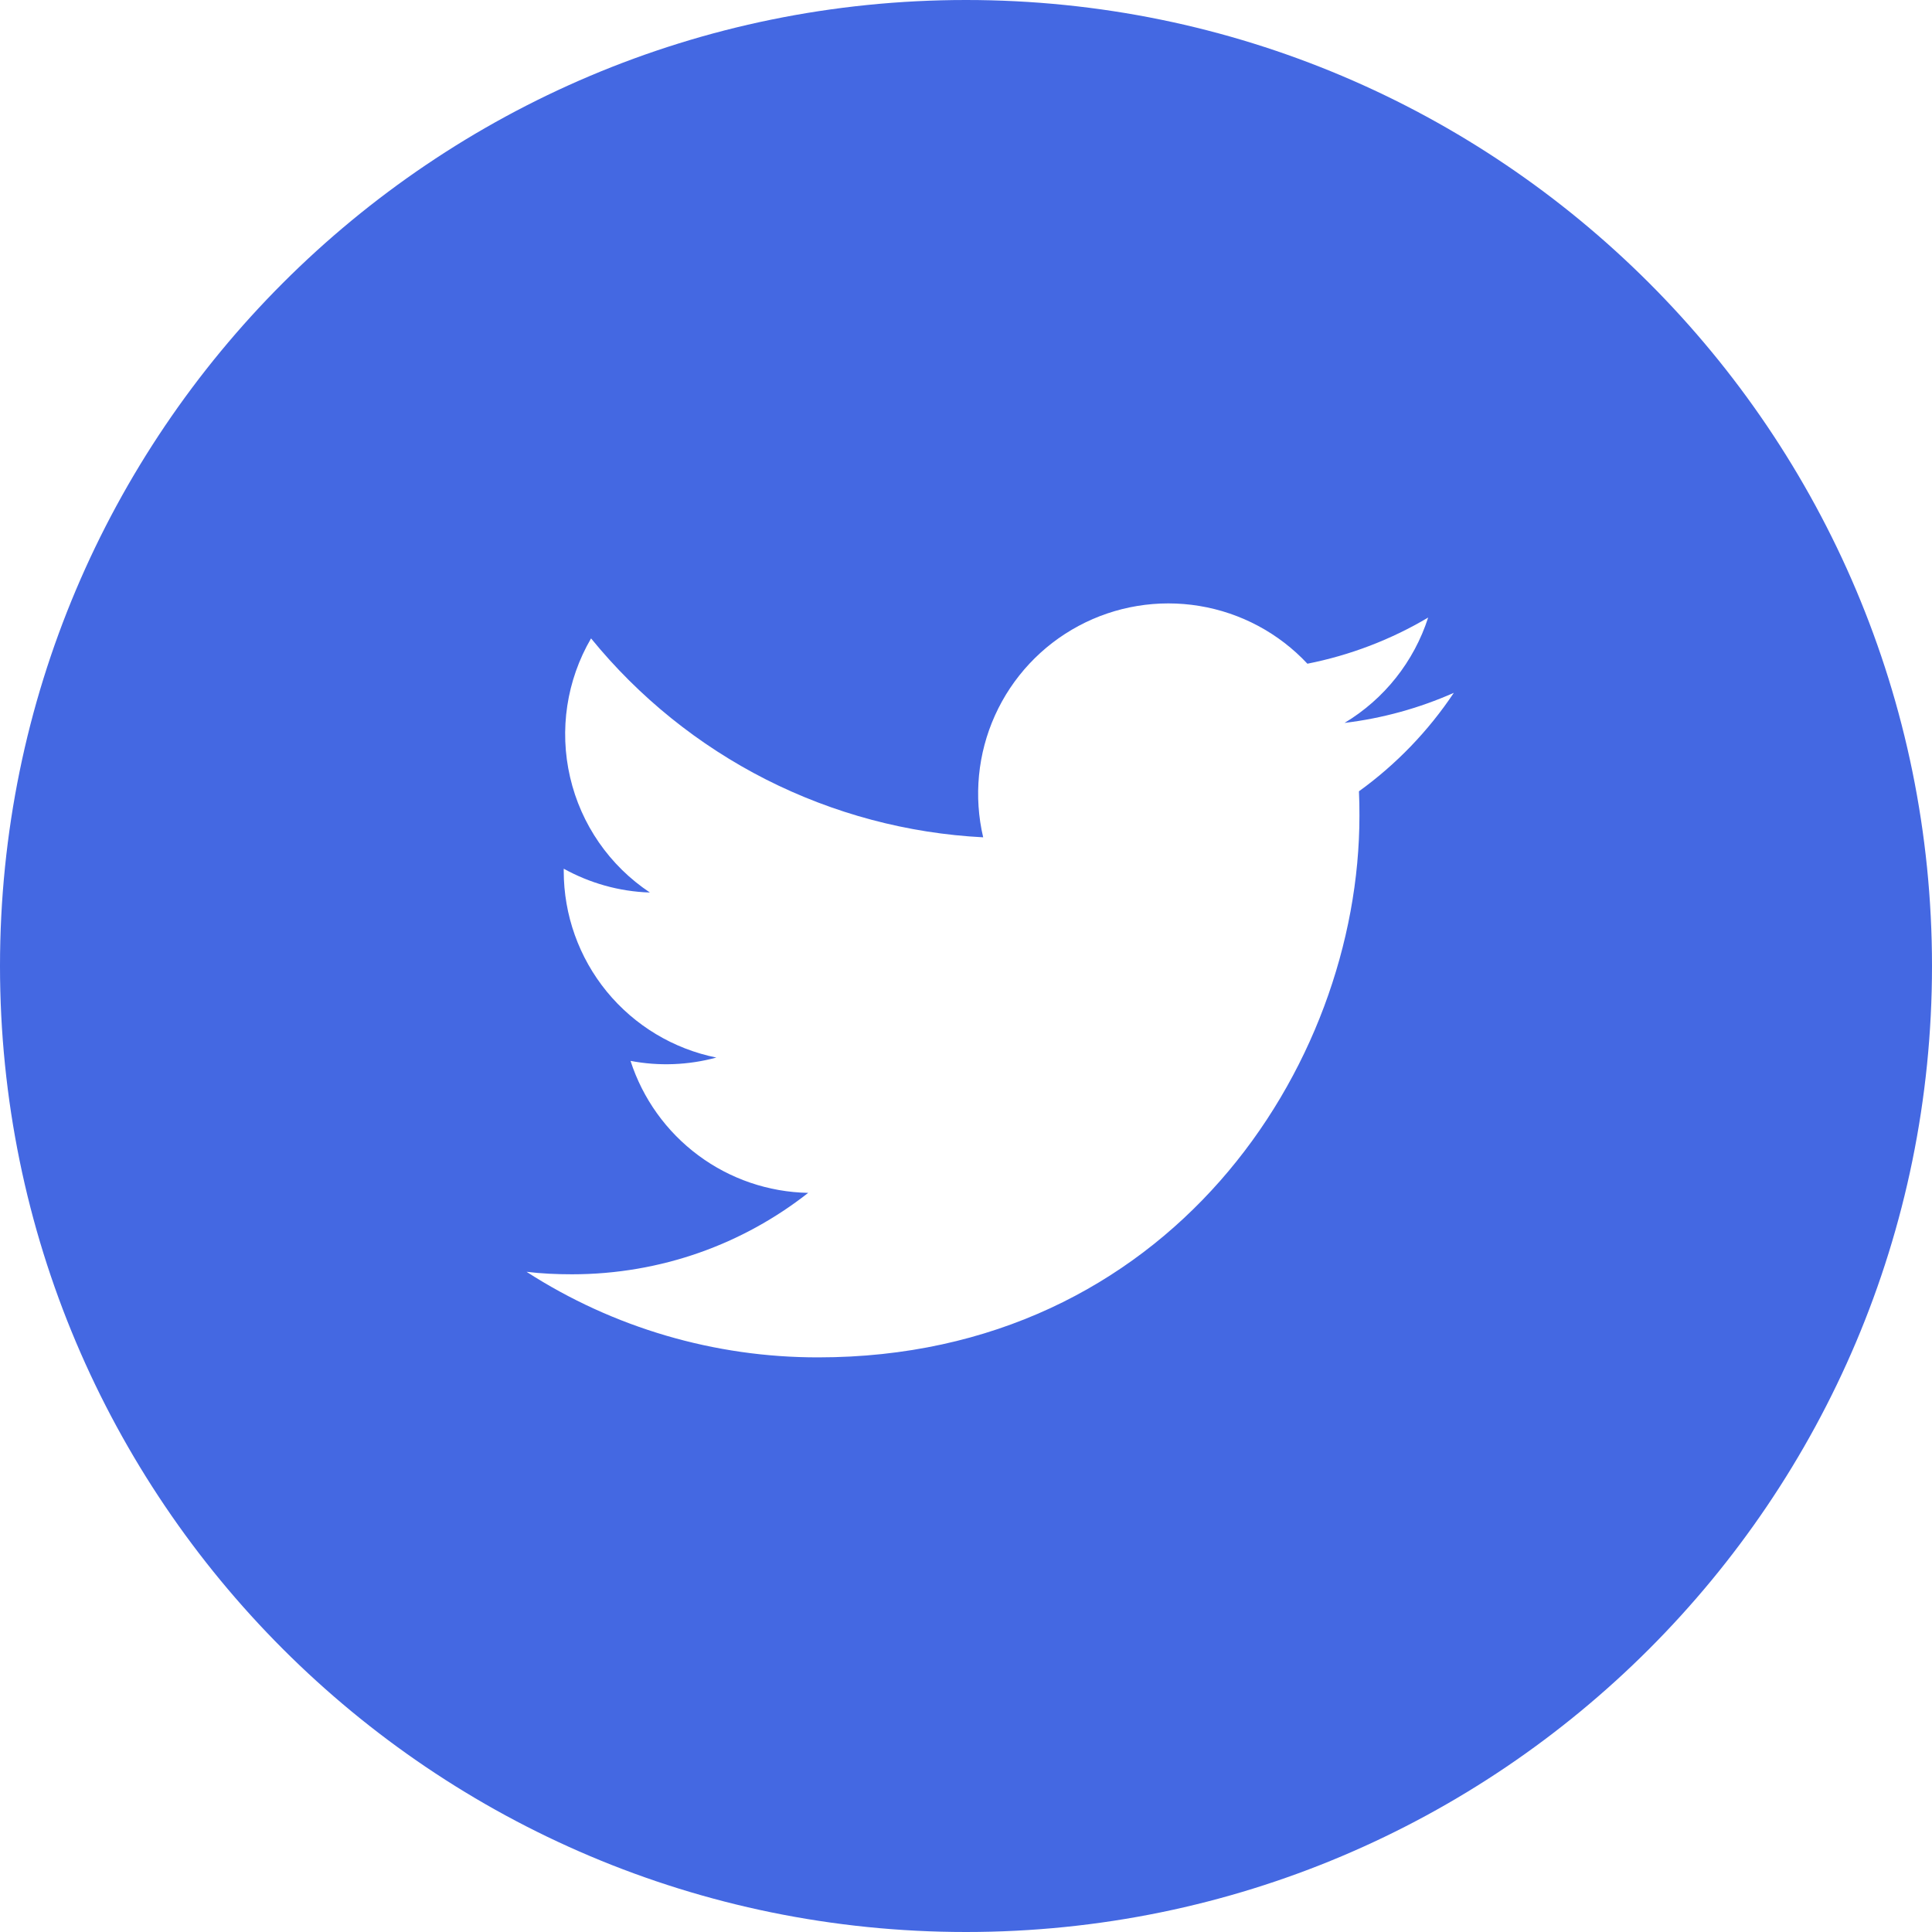 <svg width="28" height="28" viewBox="0 0 28 28" fill="none" xmlns="http://www.w3.org/2000/svg">
<path d="M14 0C6.268 0 0 6.268 0 14C0 21.732 6.268 28 14 28C21.732 28 28 21.732 28 14C28 6.268 21.732 0 14 0ZM19.695 11.468C19.701 11.588 19.702 11.707 19.702 11.824C19.702 15.47 16.93 19.672 11.858 19.672C10.359 19.674 8.891 19.244 7.631 18.432C7.846 18.458 8.066 18.468 8.289 18.468C9.581 18.468 10.77 18.029 11.713 17.288C11.138 17.277 10.581 17.087 10.12 16.744C9.658 16.401 9.315 15.922 9.138 15.375C9.551 15.454 9.976 15.437 10.382 15.327C9.758 15.201 9.197 14.863 8.793 14.37C8.39 13.877 8.17 13.26 8.17 12.623V12.59C8.541 12.795 8.967 12.921 9.419 12.935C8.834 12.546 8.42 11.948 8.262 11.263C8.103 10.578 8.212 9.859 8.566 9.252C9.259 10.103 10.123 10.8 11.102 11.297C12.081 11.793 13.153 12.079 14.249 12.135C14.11 11.543 14.17 10.922 14.42 10.368C14.67 9.814 15.096 9.358 15.632 9.071C16.168 8.784 16.784 8.683 17.383 8.782C17.983 8.881 18.533 9.175 18.948 9.619C19.565 9.497 20.157 9.271 20.698 8.95C20.492 9.589 20.062 10.131 19.486 10.477C20.033 10.411 20.567 10.264 21.07 10.041C20.7 10.595 20.235 11.078 19.695 11.468Z" fill="#4468E2"/>
</svg>
